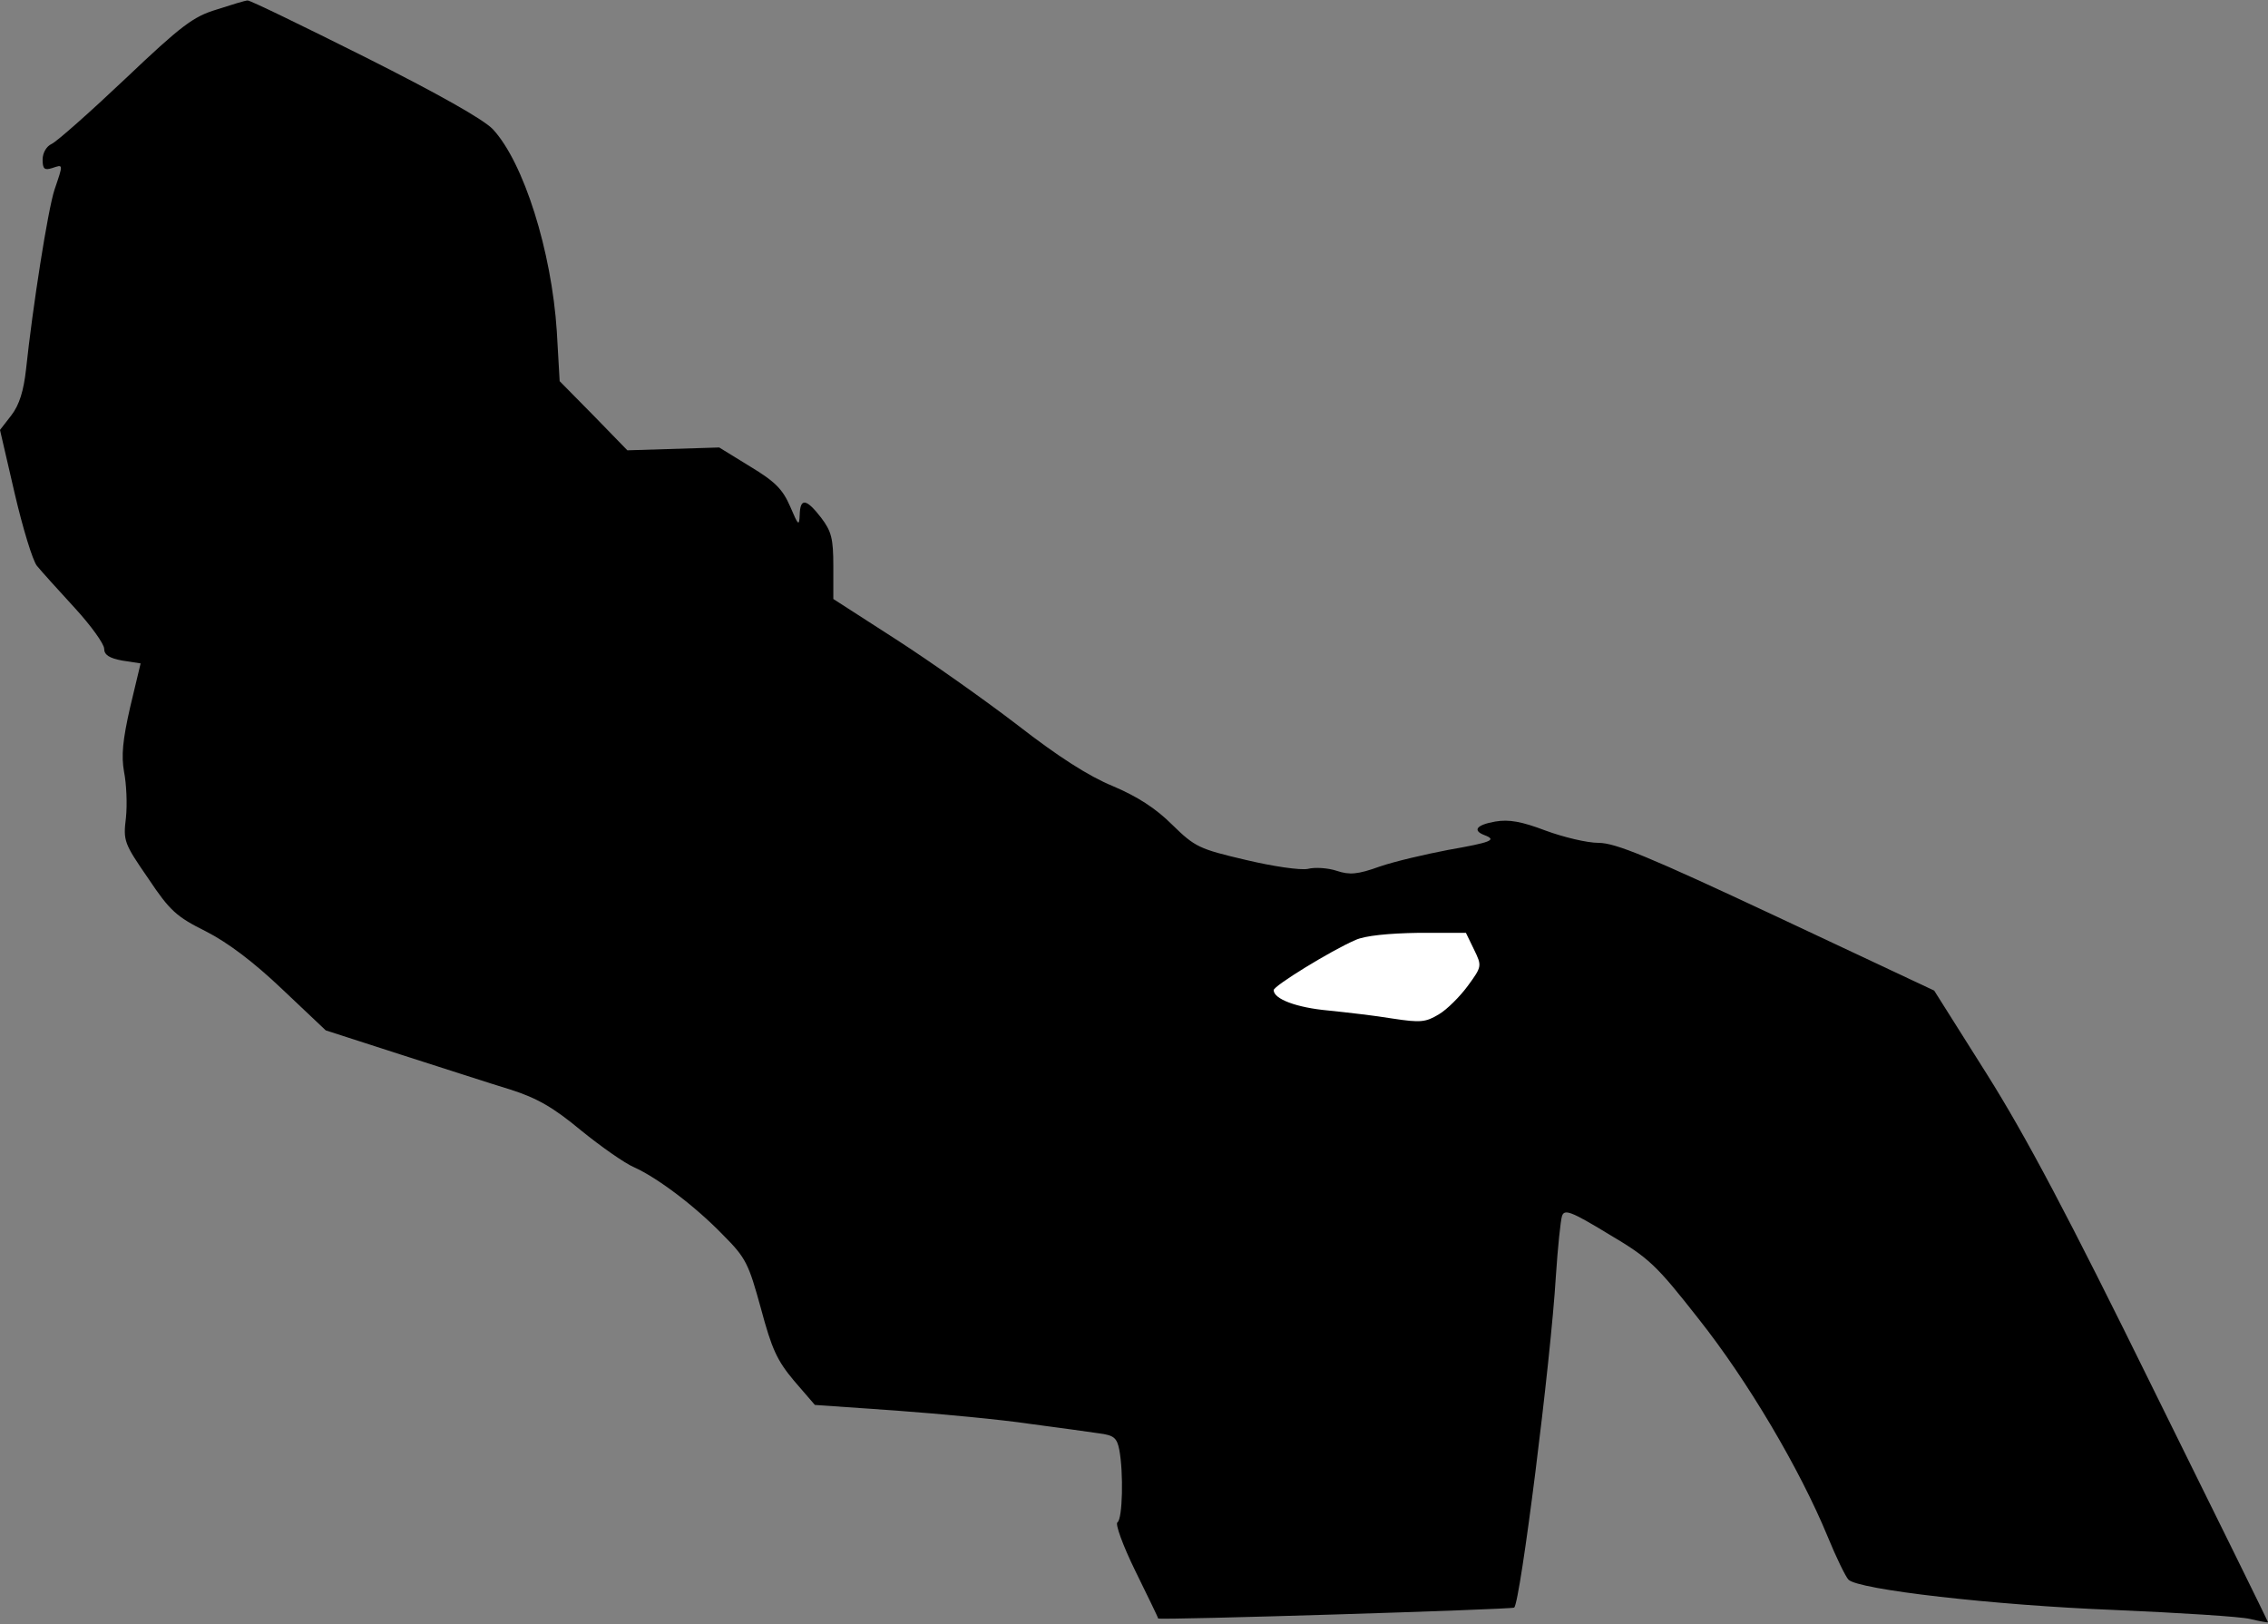<?xml version="1.0" standalone="no"?>
<!DOCTYPE svg PUBLIC "-//W3C//DTD SVG 20010904//EN"
 "http://www.w3.org/TR/2001/REC-SVG-20010904/DTD/svg10.dtd">
<svg version="1.0" xmlns="http://www.w3.org/2000/svg"
 width="479pt" height="343pt" viewBox="0 0 479 343"
 preserveAspectRatio="xMidYMid meet">
<rect x="0" y="0" width="479" height="343" fill="#808080" stroke="none"/>
<g transform="translate(0,343) scale(0.1,-0.1)"
fill="#000000" stroke="none">
<path fill="#000000" stroke="none" d="M458 3410 c-50 -15 -75 -34 -193 -146
-75 -71 -145 -133 -156 -138 -11 -5 -19 -19 -19 -33 0 -20 4 -23 20 -18 24 8
24 10 5 -46 -14 -43 -46 -247 -60 -379 -5 -45 -14 -75 -31 -97 l-24 -31 31
-134 c17 -73 38 -142 47 -153 9 -11 45 -51 80 -89 34 -37 62 -76 62 -86 0 -13
11 -20 38 -25 l39 -6 -22 -92 c-16 -70 -19 -103 -13 -137 5 -25 7 -68 4 -97
-6 -49 -4 -54 47 -128 46 -69 60 -81 122 -112 47 -24 101 -65 161 -122 l92
-87 158 -51 c88 -28 192 -62 232 -74 56 -18 90 -37 150 -87 42 -34 92 -69 111
-77 49 -22 129 -82 188 -143 49 -49 54 -61 80 -155 23 -86 34 -110 70 -153
l44 -51 172 -12 c95 -7 222 -19 282 -28 61 -8 126 -17 146 -20 31 -4 38 -9 43
-35 9 -48 7 -146 -4 -153 -5 -3 11 -48 38 -103 26 -53 48 -98 48 -100 2 -4
748 19 752 23 13 12 77 518 88 700 4 61 10 118 13 127 5 15 19 10 98 -38 86
-51 100 -64 191 -180 103 -130 213 -316 272 -459 18 -44 38 -85 44 -91 20 -21
307 -54 561 -64 138 -6 267 -14 287 -19 21 -5 38 -8 38 -7 0 2 -109 223 -242
492 -180 366 -269 534 -352 666 l-111 176 -332 156 c-271 127 -341 156 -377
156 -24 0 -74 12 -112 26 -50 19 -77 24 -106 19 -40 -7 -49 -19 -22 -29 26
-10 13 -15 -78 -31 -47 -9 -112 -24 -144 -35 -47 -17 -64 -18 -91 -9 -18 6
-46 8 -61 4 -16 -3 -72 5 -131 19 -98 23 -107 27 -155 74 -35 35 -74 60 -126
82 -51 21 -115 62 -200 128 -69 53 -185 135 -258 182 l-132 85 0 69 c0 59 -4
74 -26 103 -31 40 -44 42 -45 6 -1 -25 -3 -23 -20 17 -16 37 -32 53 -85 85
l-65 40 -97 -3 -97 -3 -71 73 -72 73 -6 105 c-11 170 -70 357 -135 427 -20 21
-114 74 -271 153 -132 66 -243 120 -247 119 -5 0 -34 -9 -65 -19z"/>
<path fill="#ffffff" stroke="none" d="M3113 1425 c17 -35 17 -36 -13 -77 -17
-23 -44 -50 -61 -60 -28 -17 -39 -18 -98 -9 -36 6 -97 13 -136 17 -66 6 -115
24 -115 43 0 9 120 83 173 106 20 9 69 14 133 15 l100 0 17 -35z"/>
</g>
</svg>
